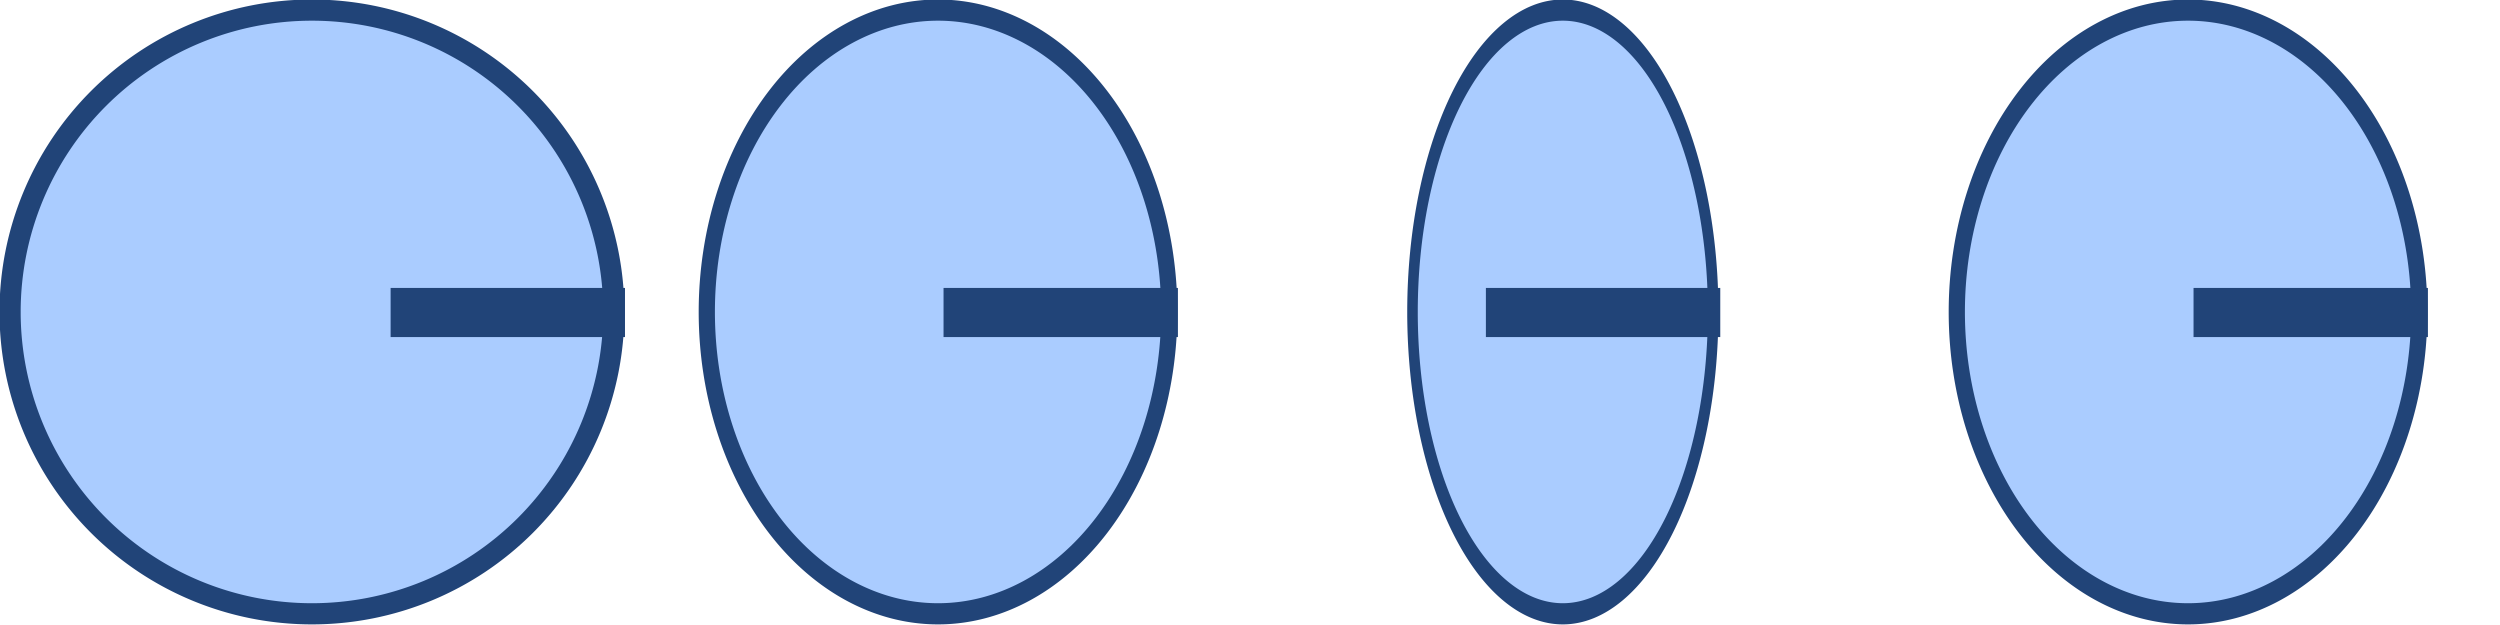<?xml version="1.0" encoding="UTF-8" standalone="no"?>
<!-- Created with Inkscape (http://www.inkscape.org/) -->

<svg
   xmlns:dc="http://purl.org/dc/elements/1.1/"
   xmlns:cc="http://creativecommons.org/ns#"
   xmlns:rdf="http://www.w3.org/1999/02/22-rdf-syntax-ns#"
   xmlns:svg="http://www.w3.org/2000/svg"
   xmlns="http://www.w3.org/2000/svg"
   xmlns:sodipodi="http://sodipodi.sourceforge.net/DTD/sodipodi-0.dtd"
   xmlns:inkscape="http://www.inkscape.org/namespaces/inkscape"
   width="128"
   height="32"
   id="svg2"
   version="1.1"
   inkscape:version="0.48.4 r9939"
   sodipodi:docname="characters.svg"
   inkscape:export-filename="E:\Projets\Programmes\slamdunk-prototypes\WordArena\work\paladin_moving.png"
   inkscape:export-xdpi="90"
   inkscape:export-ydpi="90">
  <defs
     id="defs4" />
  <sodipodi:namedview
     id="base"
     pagecolor="#ffffff"
     bordercolor="#666666"
     borderopacity="1.0"
     inkscape:pageopacity="0.0"
     inkscape:pageshadow="2"
     inkscape:zoom="5.6"
     inkscape:cx="77.657516"
     inkscape:cy="19.927741"
     inkscape:document-units="px"
     inkscape:current-layer="layer2"
     showgrid="false"
     inkscape:window-width="1440"
     inkscape:window-height="837"
     inkscape:window-x="-8"
     inkscape:window-y="-8"
     inkscape:window-maximized="1"
     inkscape:showpageshadow="false" />
  <g
     inkscape:groupmode="layer"
     id="layer2"
     inkscape:label="Maillage"
     transform="translate(0,-1020.362)"
     style="display:none">
    <g
       style="display:inline"
       id="g3805"
       transform="translate(-67.784,868.496)">
      <rect
         y="151.866"
         x="67.784"
         height="32"
         width="32"
         id="rect3764"
         style="fill:#ff00ff;fill-opacity:1;stroke:none" />
      <rect
         y="151.866"
         x="99.784"
         height="32"
         width="32"
         id="rect3764-1"
         style="fill:#00ff00;fill-opacity:1;stroke:none" />
      <rect
         y="151.866"
         x="131.784"
         height="32"
         width="32"
         id="rect3764-7"
         style="fill:#ff00ff;fill-opacity:1;stroke:none" />
      <rect
         y="151.866"
         x="163.784"
         height="32"
         width="32"
         id="rect3764-1-4"
         style="fill:#00ff00;fill-opacity:1;stroke:none" />
    </g>
  </g>
  <g
     inkscape:label="Personnages"
     inkscape:groupmode="layer"
     id="layer1"
     transform="translate(0,-1020.362)"
     style="display:inline">
    <g
       id="g3757"
       transform="translate(-113.048,909.928)">
      <path
         transform="matrix(1.202,0,0,1.202,7.102,6.801)"
         d="M 114.286,99.505 A 12.857,12.857 0 1 1 88.571,99.505 12.857,12.857 0 1 1 114.286,99.505 z"
         sodipodi:ry="12.857142"
         sodipodi:rx="12.857142"
         sodipodi:cy="99.505043"
         sodipodi:cx="101.42857"
         id="path2985"
         style="fill:#aaccff;fill-opacity:1;stroke:#214478;stroke-width:0.902;stroke-linecap:round;stroke-miterlimit:4;stroke-opacity:1;stroke-dasharray:none;stroke-dashoffset:0"
         sodipodi:type="arc" />
      <rect
         y="125.59"
         x="133.461"
         height="1.688"
         width="11.173"
         id="rect3755"
         style="fill:#214478;fill-opacity:1;stroke:#214478;stroke-width:0.827;stroke-linecap:round;stroke-miterlimit:4;stroke-opacity:1;stroke-dasharray:none;stroke-dashoffset:0" />
    </g>
    <g
       id="g3889"
       transform="translate(-67.784,868.496)">
      <g
         transform="matrix(0.766,0,0,1,16.982,41.432)"
         id="g3757-0">
        <path
           sodipodi:type="arc"
           style="fill:#aaccff;fill-opacity:1;stroke:#214478;stroke-width:0.902;stroke-linecap:round;stroke-miterlimit:4;stroke-opacity:1;stroke-dasharray:none;stroke-dashoffset:0"
           id="path2985-9"
           sodipodi:cx="101.42857"
           sodipodi:cy="99.505043"
           sodipodi:rx="12.857142"
           sodipodi:ry="12.857142"
           d="M 114.286,99.505 A 12.857,12.857 0 1 1 88.571,99.505 12.857,12.857 0 1 1 114.286,99.505 z"
           transform="matrix(1.202,0,0,1.202,7.102,6.801)" />
      </g>
      <rect
         style="fill:#214478;fill-opacity:1;stroke:#214478;stroke-width:0.827;stroke-linecap:round;stroke-miterlimit:4;stroke-opacity:1;stroke-dasharray:none;stroke-dashoffset:0"
         id="rect3755-1"
         width="11.173"
         height="1.688"
         x="116.507"
         y="167.022" />
    </g>
    <g
       id="g3894"
       transform="translate(-67.784,868.496)">
      <g
         transform="matrix(0.498,0,0,1,83.549,41.432)"
         id="g3757-8">
        <path
           sodipodi:type="arc"
           style="fill:#aaccff;fill-opacity:1;stroke:#214478;stroke-width:0.902;stroke-linecap:round;stroke-miterlimit:4;stroke-opacity:1;stroke-dasharray:none;stroke-dashoffset:0"
           id="path2985-8"
           sodipodi:cx="101.42857"
           sodipodi:cy="99.505043"
           sodipodi:rx="12.857142"
           sodipodi:ry="12.857142"
           d="M 114.286,99.505 A 12.857,12.857 0 1 1 88.571,99.505 12.857,12.857 0 1 1 114.286,99.505 z"
           transform="matrix(1.202,0,0,1.202,7.102,6.801)" />
      </g>
      <rect
         style="fill:#214478;fill-opacity:1;stroke:#214478;stroke-width:0.827;stroke-linecap:round;stroke-miterlimit:4;stroke-opacity:1;stroke-dasharray:none;stroke-dashoffset:0"
         id="rect3755-7"
         width="11.173"
         height="1.688"
         x="144.275"
         y="167.022" />
    </g>
    <g
       id="g3899"
       transform="translate(-67.784,868.496)">
      <g
         transform="matrix(0.766,0,0,1,80.982,41.432)"
         id="g3757-4">
        <path
           sodipodi:type="arc"
           style="fill:#aaccff;fill-opacity:1;stroke:#214478;stroke-width:0.902;stroke-linecap:round;stroke-miterlimit:4;stroke-opacity:1;stroke-dasharray:none;stroke-dashoffset:0"
           id="path2985-5"
           sodipodi:cx="101.42857"
           sodipodi:cy="99.505043"
           sodipodi:rx="12.857142"
           sodipodi:ry="12.857142"
           d="M 114.286,99.505 A 12.857,12.857 0 1 1 88.571,99.505 12.857,12.857 0 1 1 114.286,99.505 z"
           transform="matrix(1.202,0,0,1.202,7.102,6.801)" />
      </g>
      <rect
         style="fill:#214478;fill-opacity:1;stroke:#214478;stroke-width:0.827;stroke-linecap:round;stroke-miterlimit:4;stroke-opacity:1;stroke-dasharray:none;stroke-dashoffset:0"
         id="rect3755-11"
         width="11.173"
         height="1.688"
         x="180.507"
         y="167.022" />
    </g>
  </g>
</svg>
